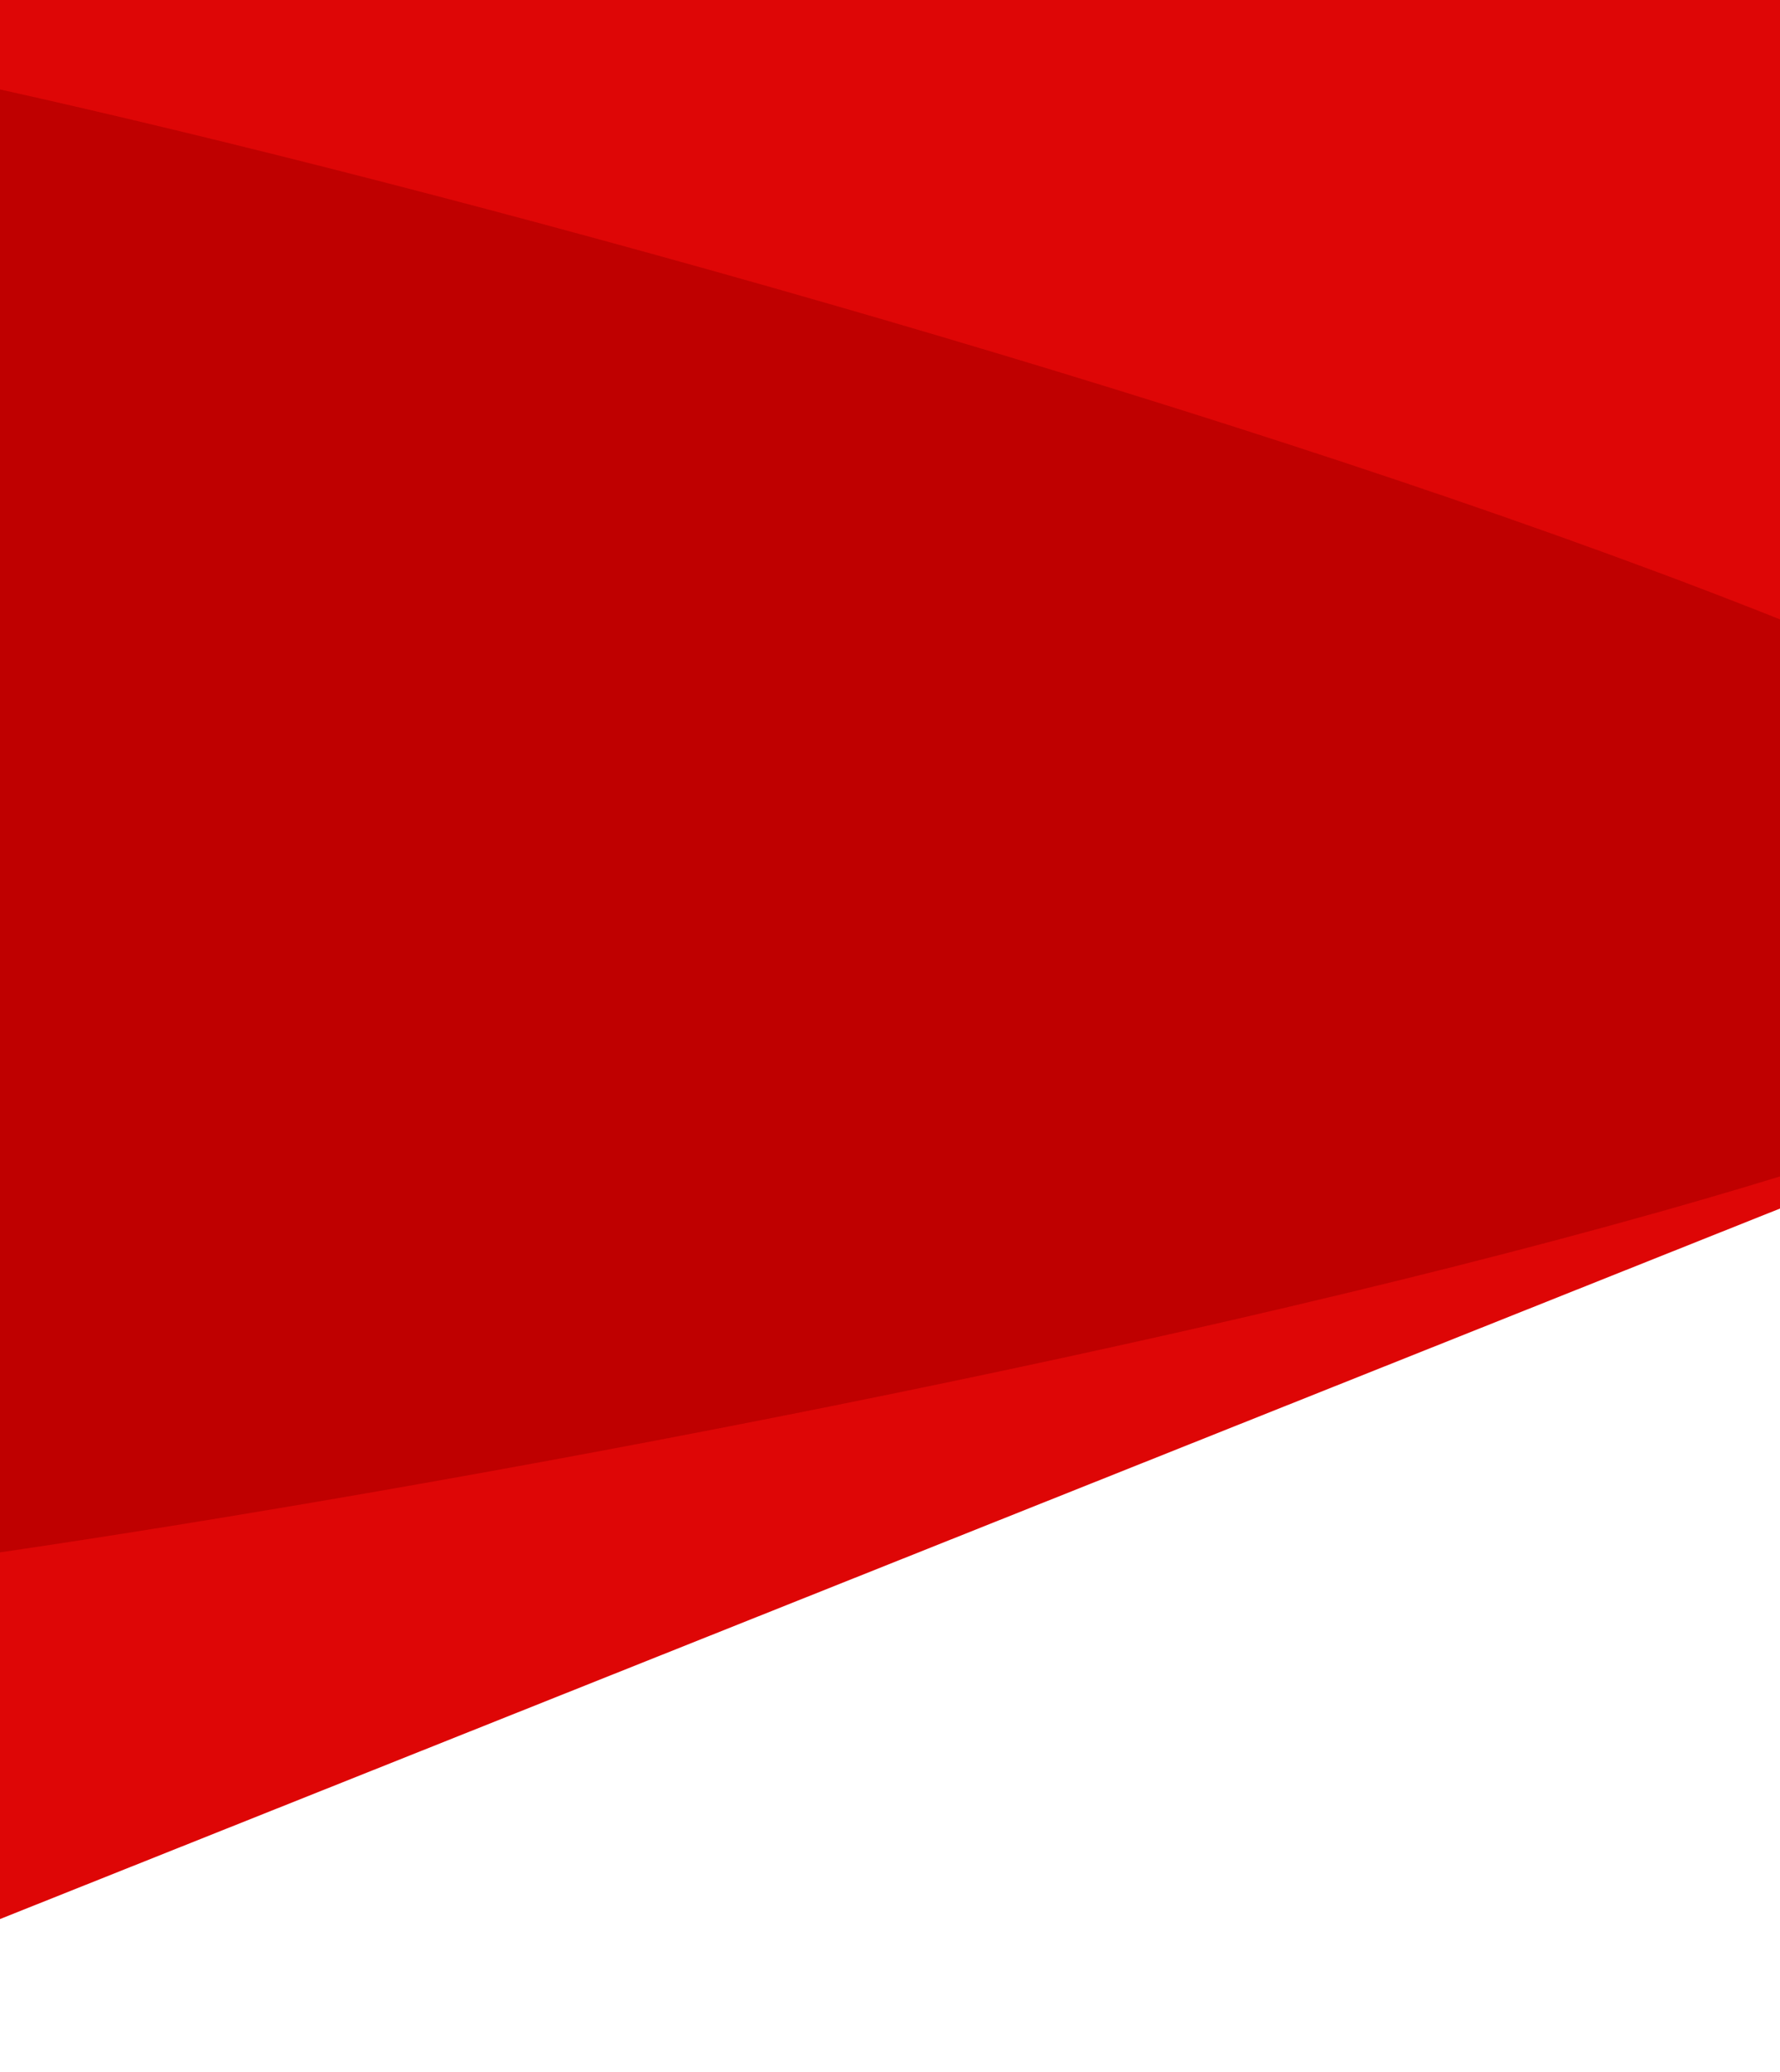 <svg width="1920" height="2234" viewBox="0 0 1920 2234" fill="none" xmlns="http://www.w3.org/2000/svg">
<path d="M-413 0H2436V1097.21L-413 2234V0Z" fill="#DE0606"/>
<path d="M2437.17 992.088C2437.17 1287.44 -74.514 1715.45 -369.864 1715.45C-665.213 1715.45 -824.168 857.112 -824.168 561.763C-824.168 266.413 -665.213 33 -369.864 33C-74.514 33 2437.17 696.738 2437.17 992.088Z" fill="#BF0000"/>
</svg>
